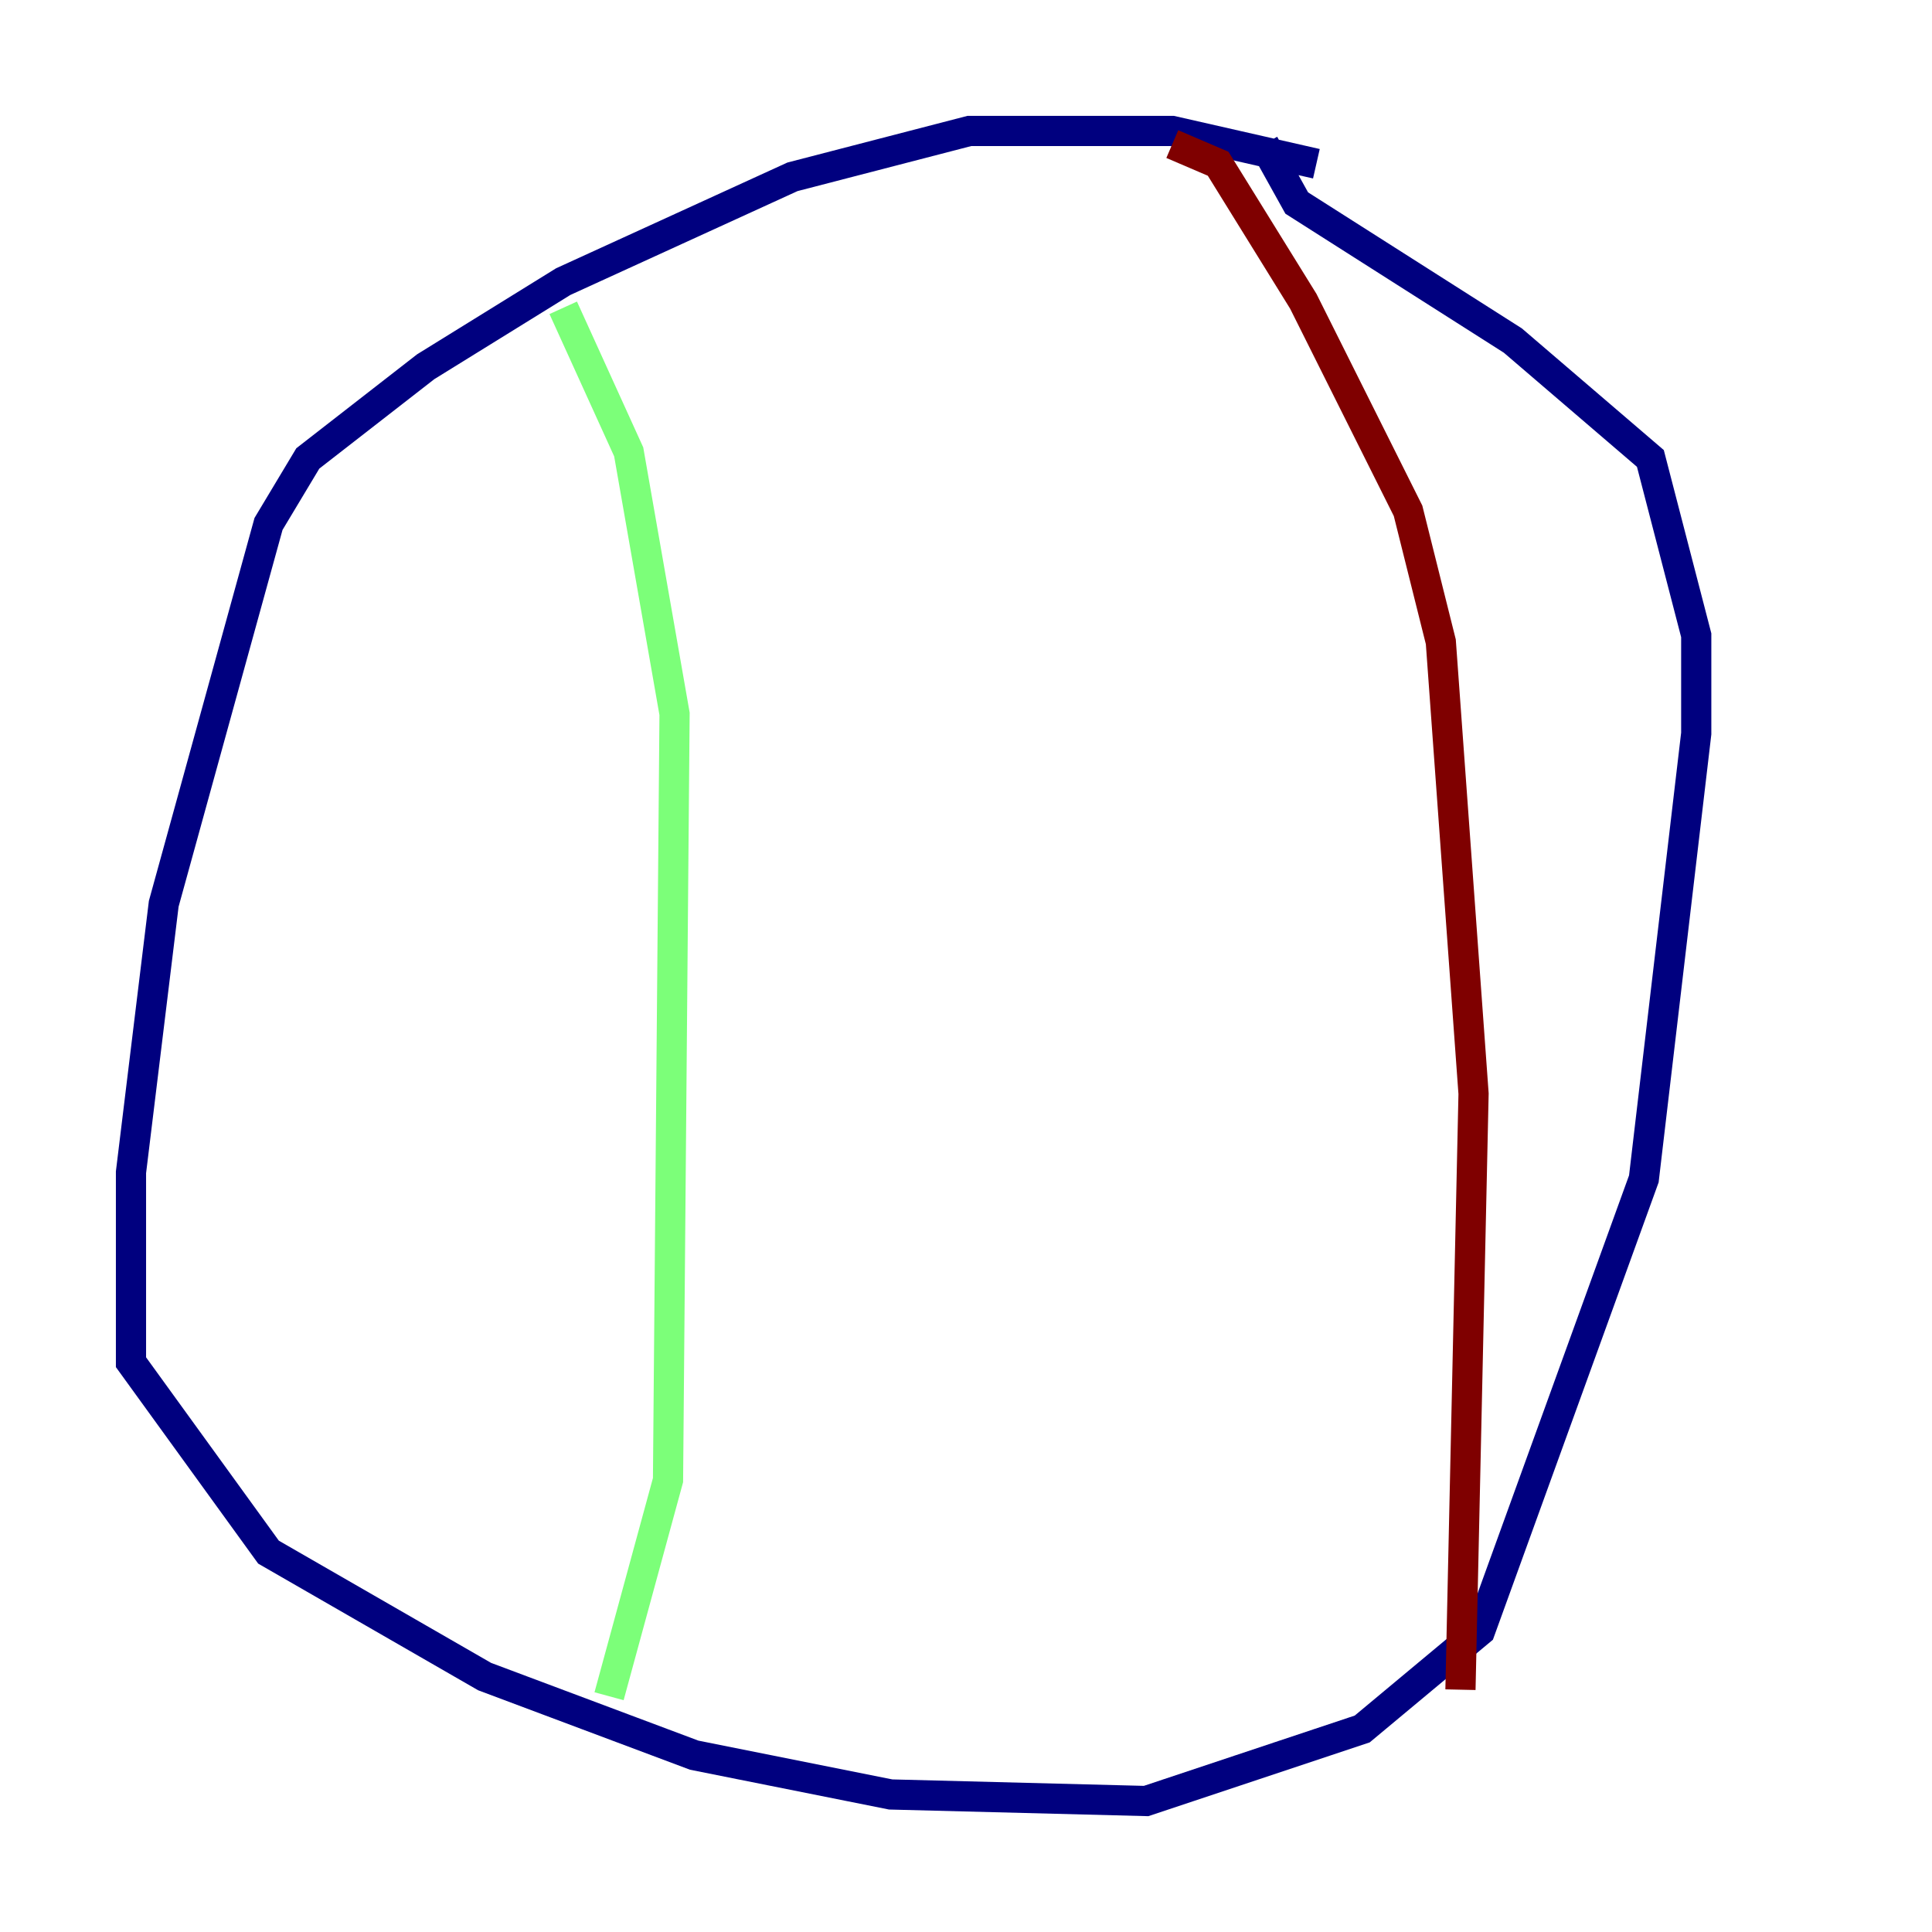 <?xml version="1.0" encoding="utf-8" ?>
<svg baseProfile="tiny" height="128" version="1.2" viewBox="0,0,128,128" width="128" xmlns="http://www.w3.org/2000/svg" xmlns:ev="http://www.w3.org/2001/xml-events" xmlns:xlink="http://www.w3.org/1999/xlink"><defs /><polyline fill="none" points="87.214,10.848 77.668,8.678 64.217,8.678 52.502,11.715 37.315,18.658 28.203,24.298 20.393,30.373 17.79,34.712 10.848,59.878 8.678,77.668 8.678,90.251 17.79,102.834 32.108,111.078 45.993,116.285 59.01,118.888 75.932,119.322 90.251,114.549 98.061,108.041 108.909,78.102 112.38,48.597 112.38,42.088 109.342,30.373 100.231,22.563 85.912,13.451 83.742,9.546" stroke="#00007f" stroke-width="2" /><polyline fill="none" points="37.315,20.393 41.654,29.939 44.691,47.295 44.258,98.061 40.352,112.38" stroke="#7cff79" stroke-width="2" /><polyline fill="none" points="77.668,9.546 80.705,10.848 86.346,19.959 93.288,33.844 95.458,42.522 97.627,72.461 96.759,111.946" stroke="#7f0000" stroke-width="2" /></svg>